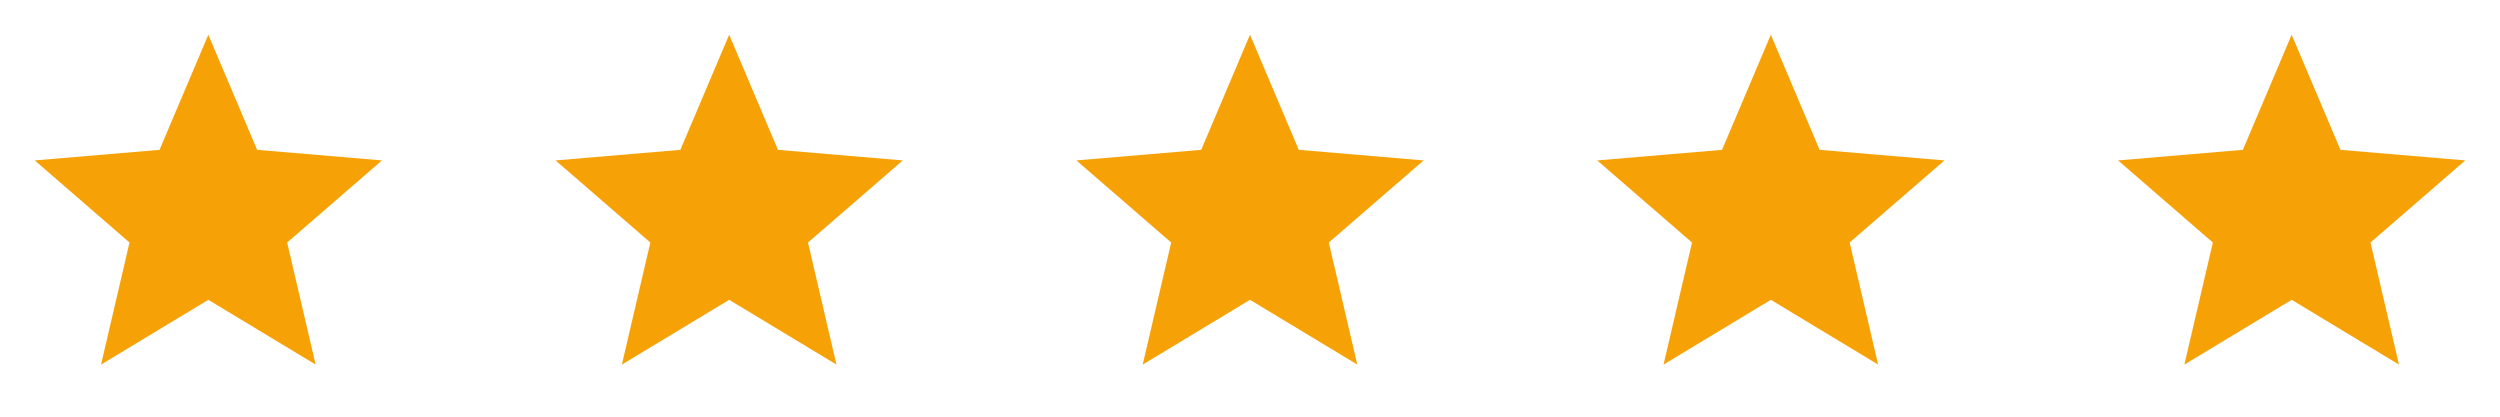<svg width="144" height="24" viewBox="0 0 144 24" fill="none" xmlns="http://www.w3.org/2000/svg">
<g clip-path="url(#clip0_310_55)">
<path d="M12 17.27L18.18 21L16.54 13.97L22 9.24L14.81 8.63L12 2L9.19 8.63L2 9.24L7.46 13.97L5.82 21L12 17.27Z" fill="#F6A207"/>
</g>
<g clip-path="url(#clip1_310_55)">
<path d="M42 17.27L48.18 21L46.54 13.97L52 9.24L44.81 8.63L42 2L39.19 8.63L32 9.24L37.46 13.97L35.82 21L42 17.27Z" fill="#F6A207"/>
</g>
<g clip-path="url(#clip2_310_55)">
<path d="M72 17.27L78.18 21L76.54 13.97L82 9.24L74.81 8.63L72 2L69.19 8.63L62 9.24L67.46 13.97L65.82 21L72 17.27Z" fill="#F6A207"/>
</g>
<g clip-path="url(#clip3_310_55)">
<path d="M102 17.27L108.18 21L106.54 13.97L112 9.24L104.81 8.63L102 2L99.19 8.63L92 9.24L97.46 13.97L95.82 21L102 17.27Z" fill="#F6A207"/>
</g>
<g clip-path="url(#clip4_310_55)">
<path d="M132 17.27L138.18 21L136.54 13.97L142 9.24L134.81 8.63L132 2L129.19 8.63L122 9.24L127.46 13.97L125.82 21L132 17.27Z" fill="#F6A207"/>
</g>
<defs>
<clipPath id="clip0_310_55">
<rect width="24" height="24" fill="white"/>
</clipPath>
<clipPath id="clip1_310_55">
<rect width="24" height="24" fill="white" transform="translate(30)"/>
</clipPath>
<clipPath id="clip2_310_55">
<rect width="24" height="24" fill="white" transform="translate(60)"/>
</clipPath>
<clipPath id="clip3_310_55">
<rect width="24" height="24" fill="white" transform="translate(90)"/>
</clipPath>
<clipPath id="clip4_310_55">
<rect width="24" height="24" fill="white" transform="translate(120)"/>
</clipPath>
</defs>
</svg>
